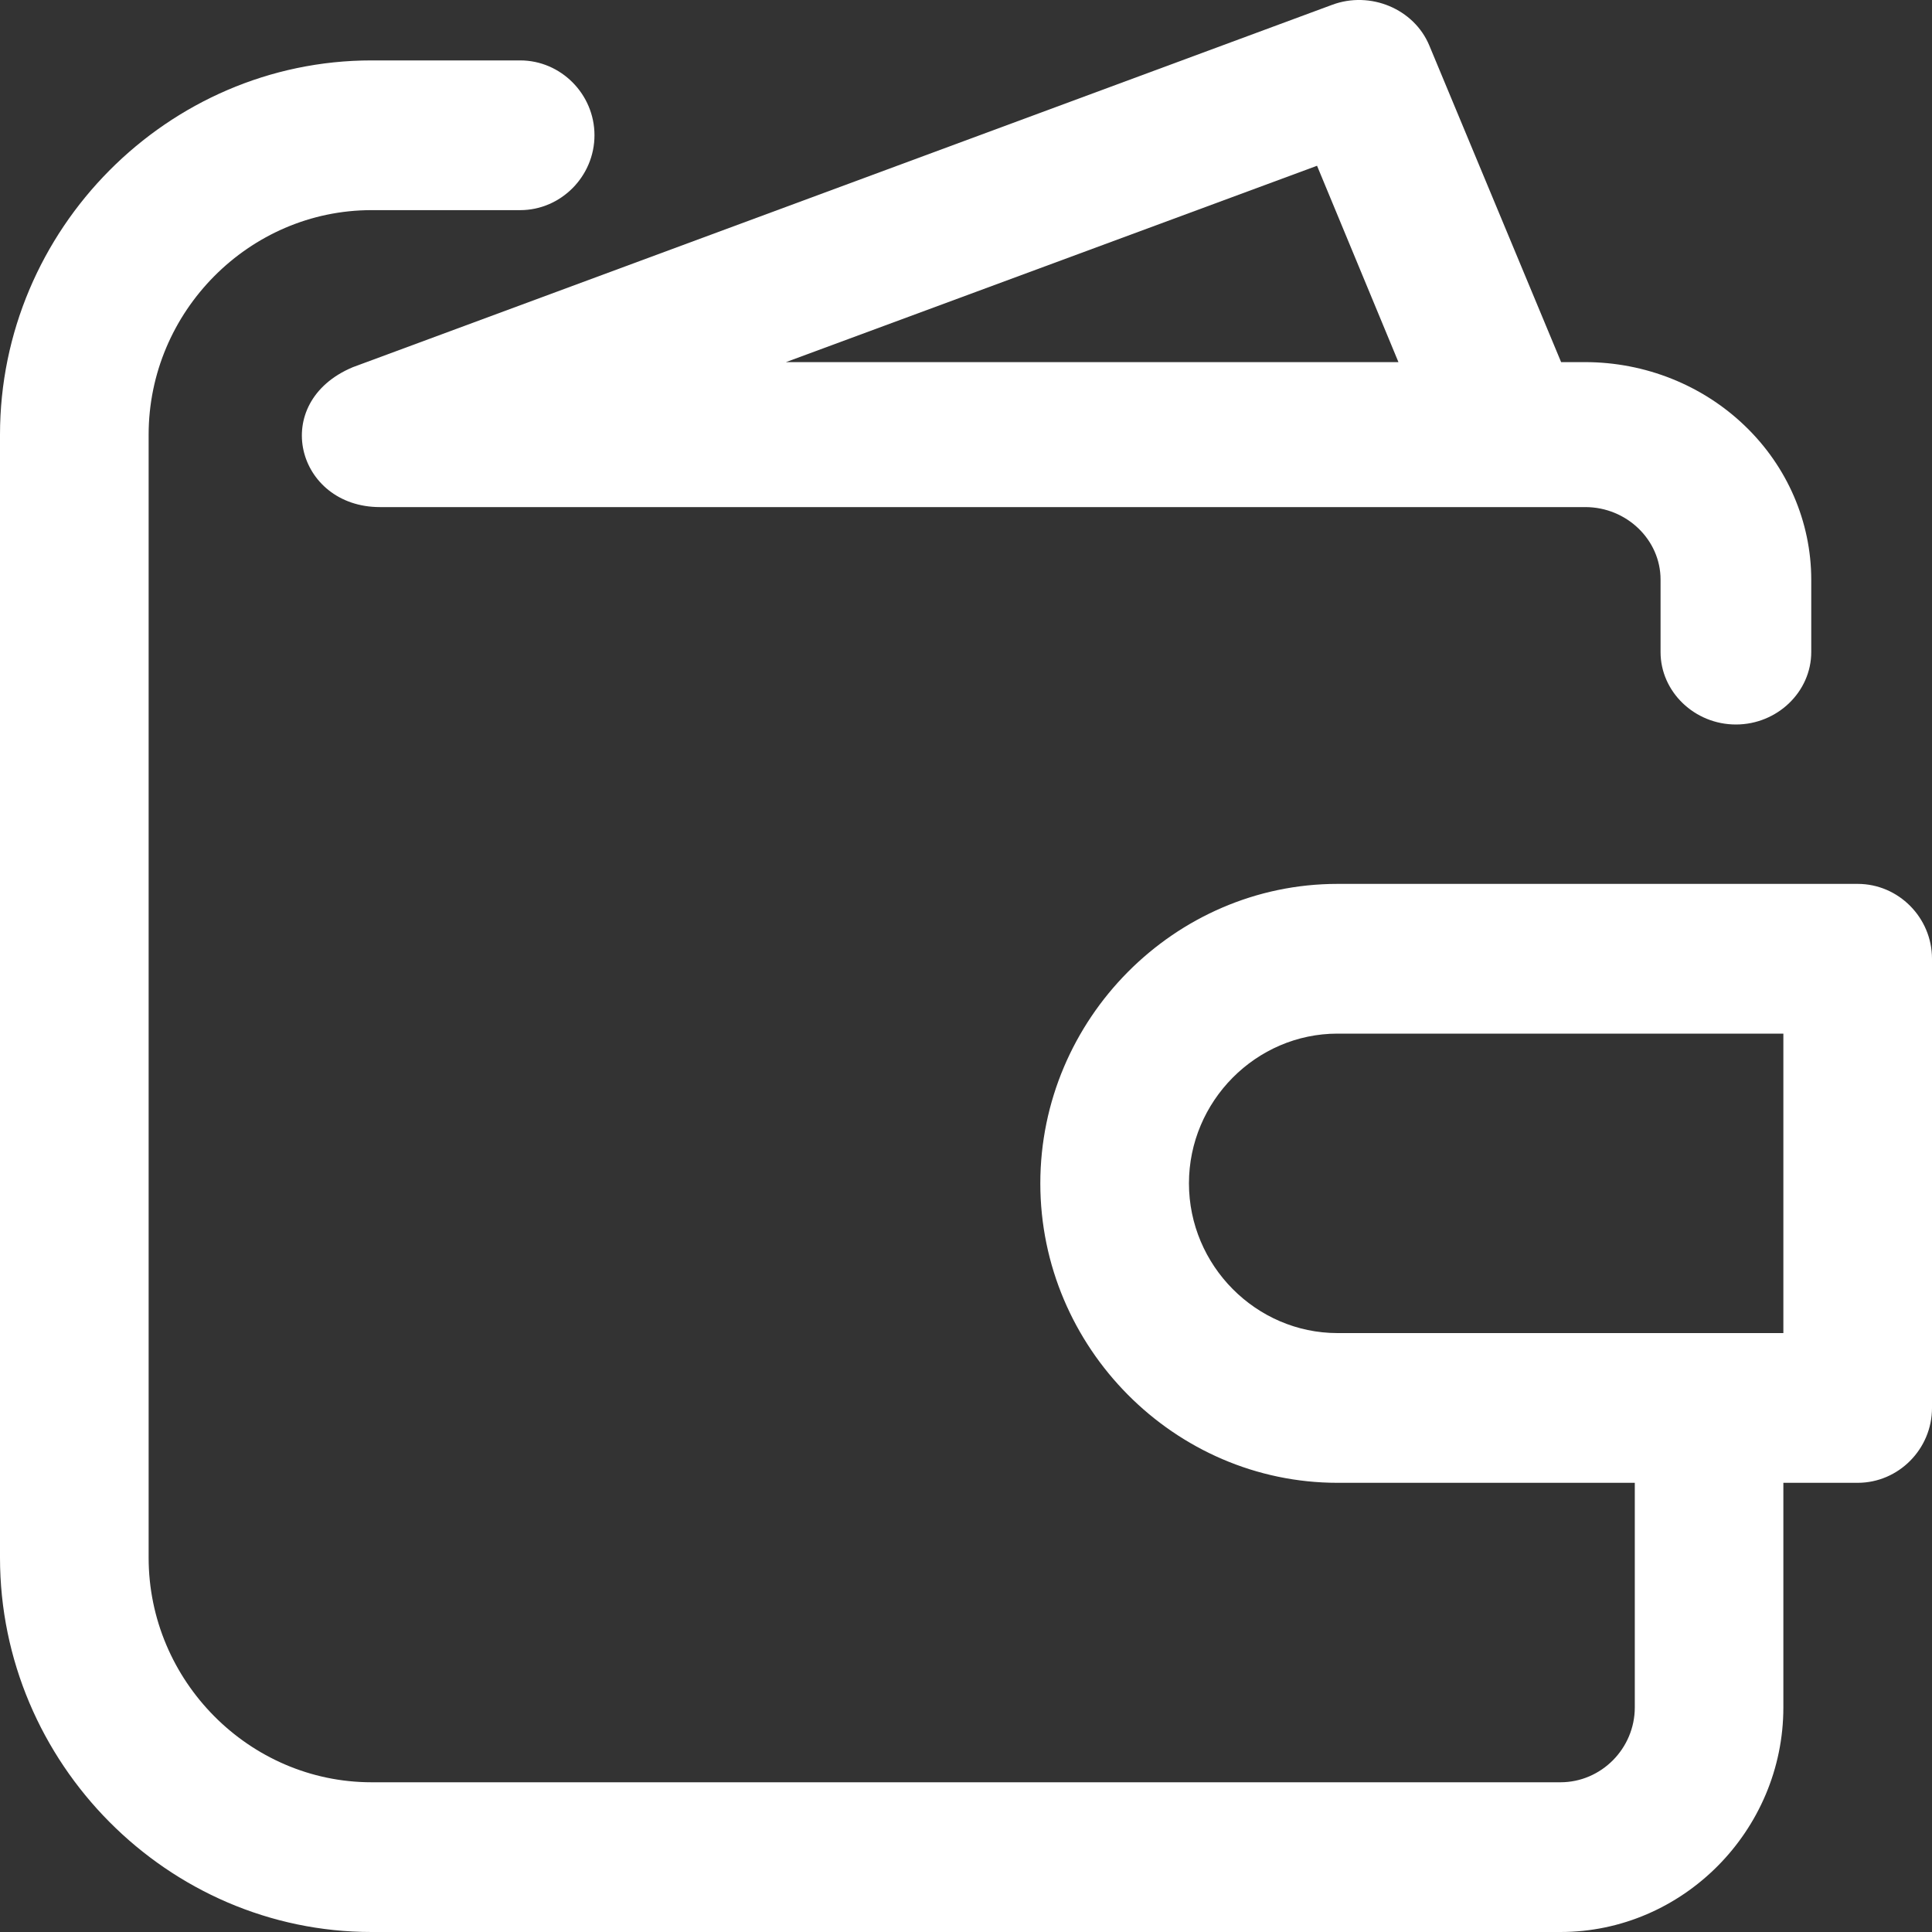<svg width="30" height="30" viewBox="0 0 30 30" fill="none" xmlns="http://www.w3.org/2000/svg">
<rect x="0" y="0" width="30" height="30" fill="#333333" stroke="none"/>
<path d="M28.846 13.725H20.769C18.238 13.725 16.154 15.825 16.154 18.375C16.154 20.925 18.238 23.025 20.769 23.025H25.385V26.512C25.385 27.151 24.864 27.675 24.231 27.675H5.769C3.87 27.675 2.308 26.101 2.308 24.188V6.75C2.308 4.837 3.87 3.263 5.769 3.263H8.077C8.71 3.263 9.231 2.738 9.231 2.1C9.231 1.462 8.71 0.938 8.077 0.938H5.769C2.604 0.938 0 3.561 0 6.75V24.188C0 27.376 2.604 30 5.769 30H24.231C26.13 30 27.692 28.426 27.692 26.512V23.025H28.846C29.48 23.025 30 22.501 30 21.863V14.887C30 14.249 29.48 13.725 28.846 13.725ZM27.692 20.7H20.769C19.503 20.7 18.462 19.65 18.462 18.375C18.462 17.1 19.503 16.05 20.769 16.05H27.692V20.7Z" fill="white"/>
<path d="M5.478 5.702C4.172 6.25 4.604 7.874 5.899 7.874H24.616C25.258 7.874 25.785 8.382 25.785 8.999V10.125C25.785 10.742 26.313 11.25 26.955 11.25C27.597 11.25 28.125 10.742 28.125 10.125V8.999C28.124 8.105 27.754 7.246 27.096 6.614C26.438 5.98 25.546 5.624 24.616 5.623H24.241L22.194 0.706C21.957 0.137 21.278 -0.146 20.685 0.075L5.478 5.702ZM21.715 5.623H12.204L20.451 2.574L21.715 5.623Z" fill="white"/>
</svg>
